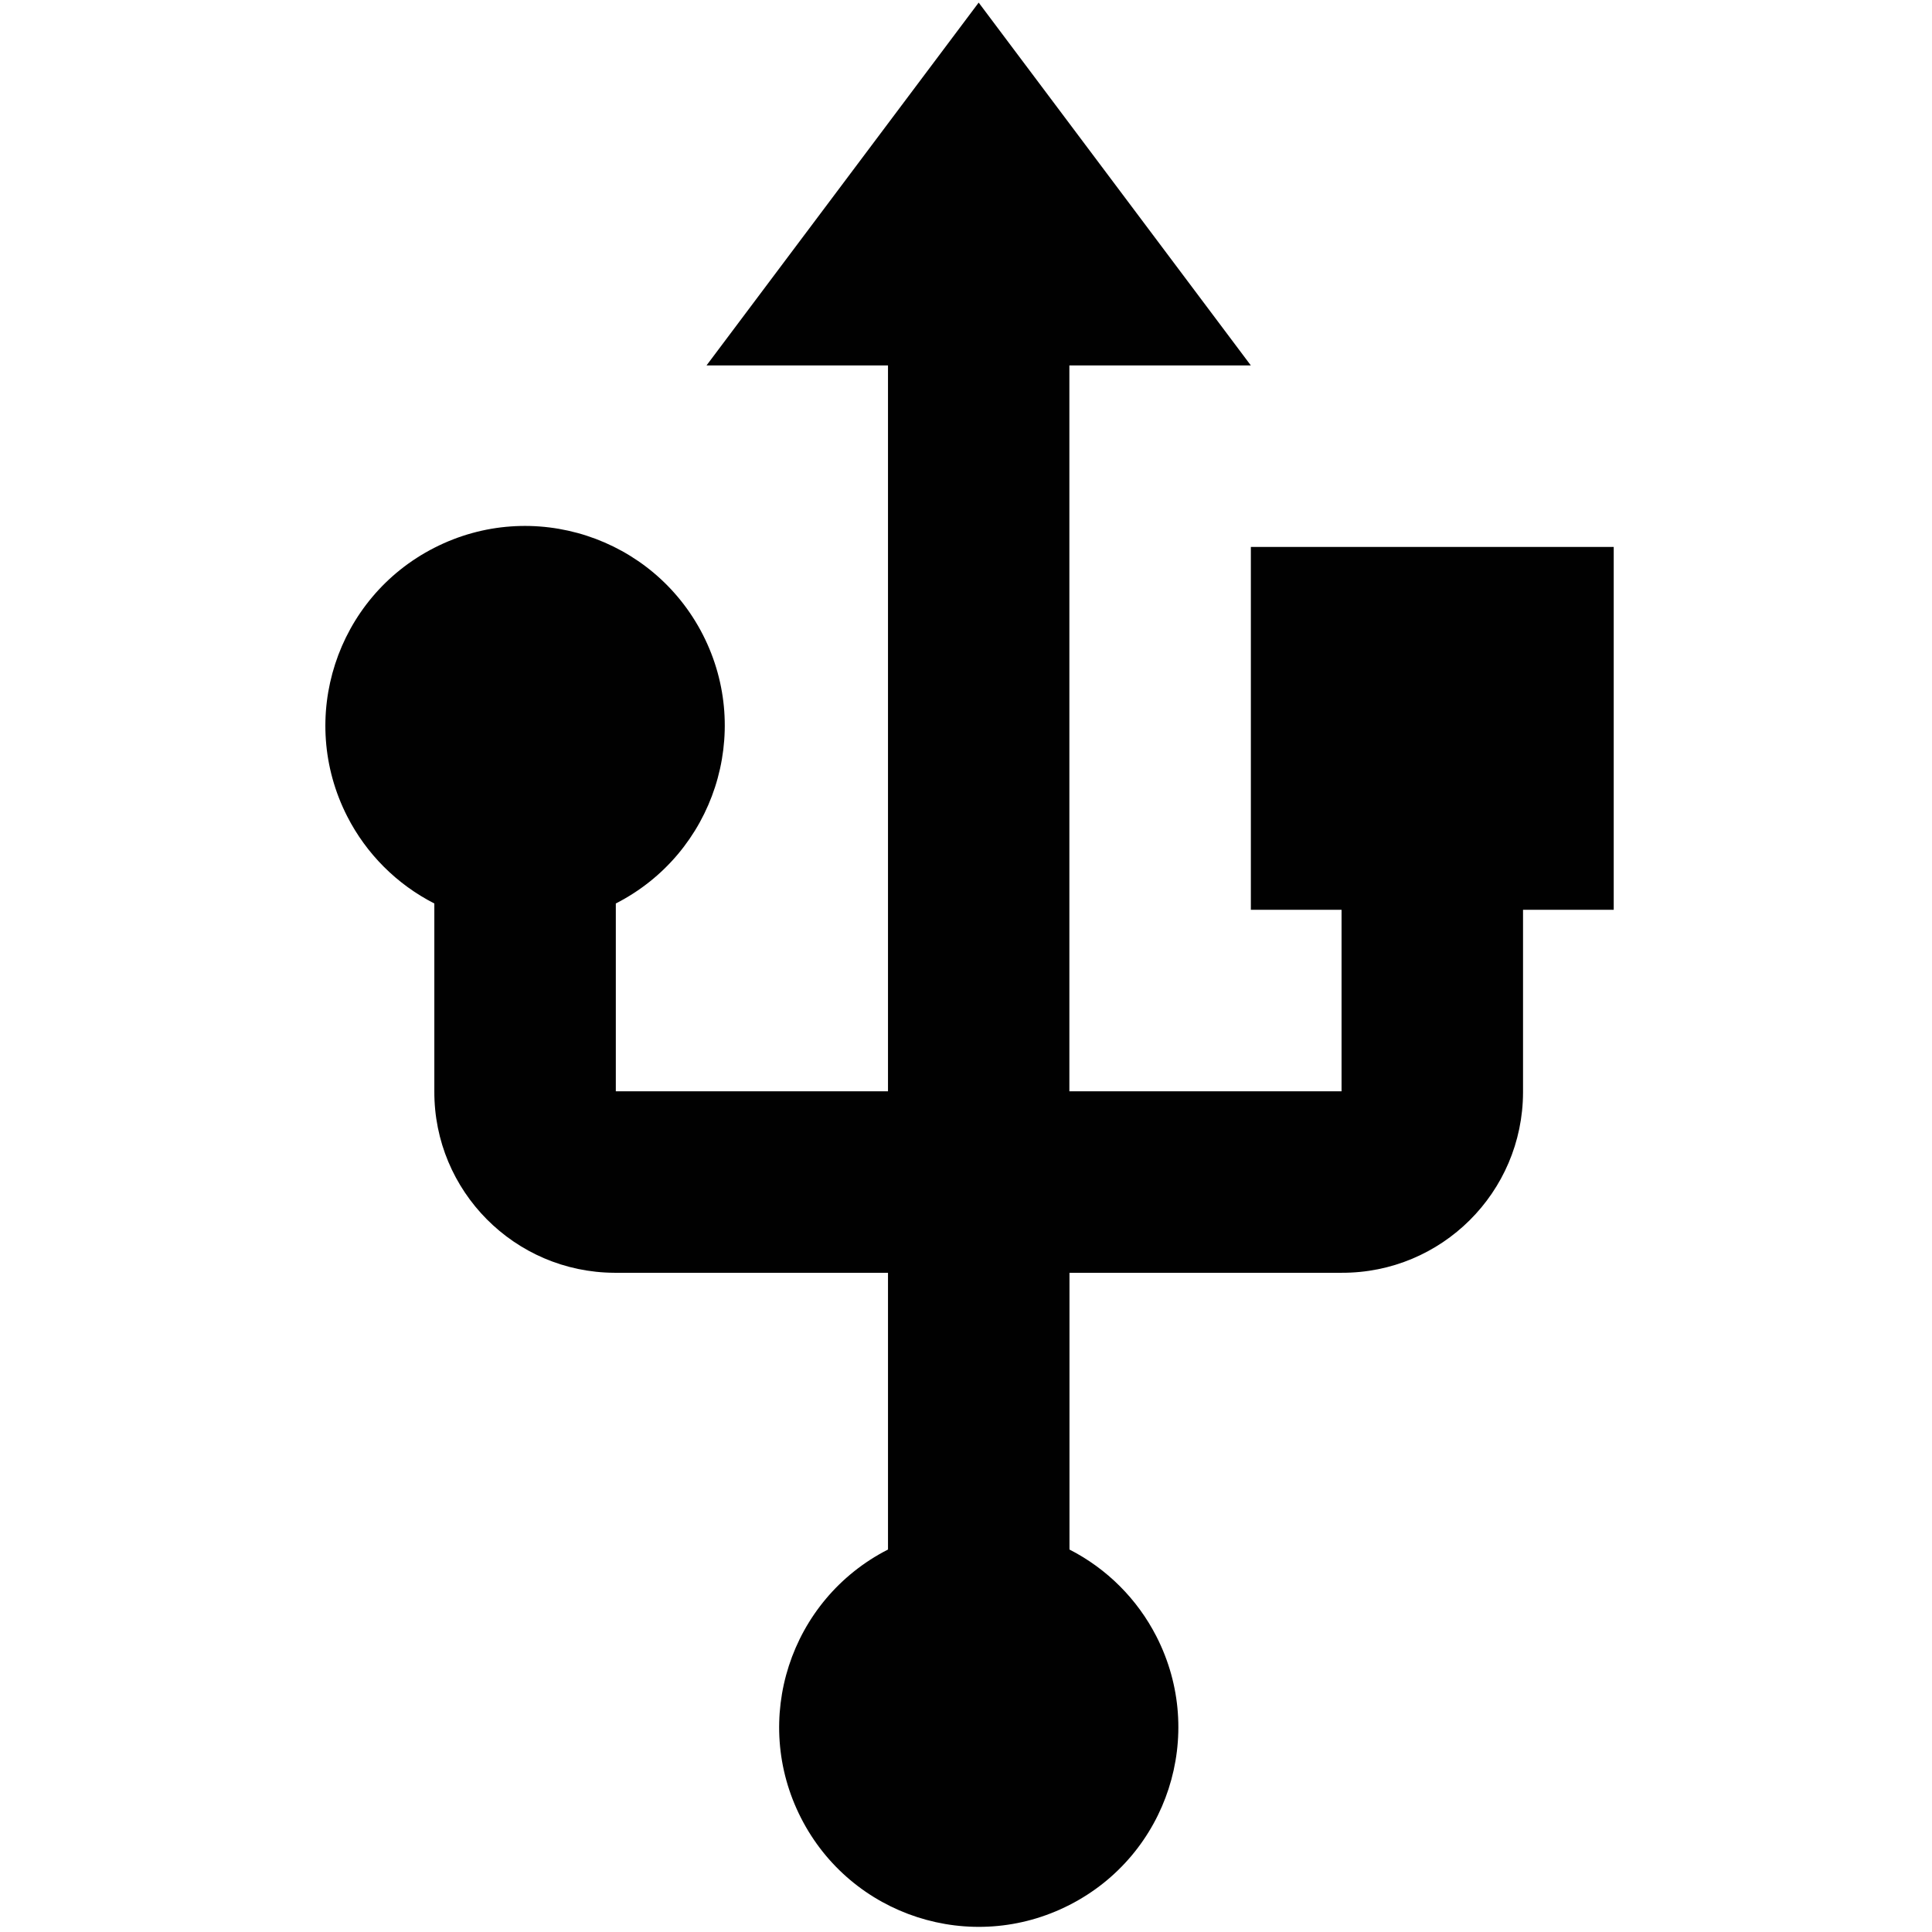 <svg version="1.1" id="Layer_1" xmlns="http://www.w3.org/2000/svg" xmlns:xlink="http://www.w3.org/1999/xlink" x="0px" y="0px"
	 width="500px" height="500px" viewBox="0 0 500 500" enable-background="new 0 0 500 500" xml:space="preserve">
<path fill="#010101" d="M323.721,141.548v93.909h23.471v46.969h-70.439V94.58h46.969L253.281,0.67L182.843,94.58h46.969v187.846
	h-70.439V233.82c25.424-12.974,35.508-44.093,22.549-69.517c-12.974-25.41-44.093-35.508-69.517-22.535
	c-25.424,12.959-35.508,44.093-22.549,69.503c4.953,9.713,12.85,17.596,22.549,22.549v48.606
	c-0.096,25.836,20.788,46.857,46.625,46.968c0.124,0,0.234,0,0.344,0h70.439v71.622c-25.411,12.959-35.481,44.079-22.508,69.476
	c12.96,25.424,44.079,35.495,69.476,22.507c25.424-12.959,35.494-44.078,22.508-69.475c-4.953-9.686-12.822-17.555-22.508-22.508
	v-71.622h70.439c25.863,0.083,46.857-20.802,46.94-46.665c0-0.111,0-0.193,0-0.303v-46.969h23.47v-93.909H323.721z"/>
</svg>